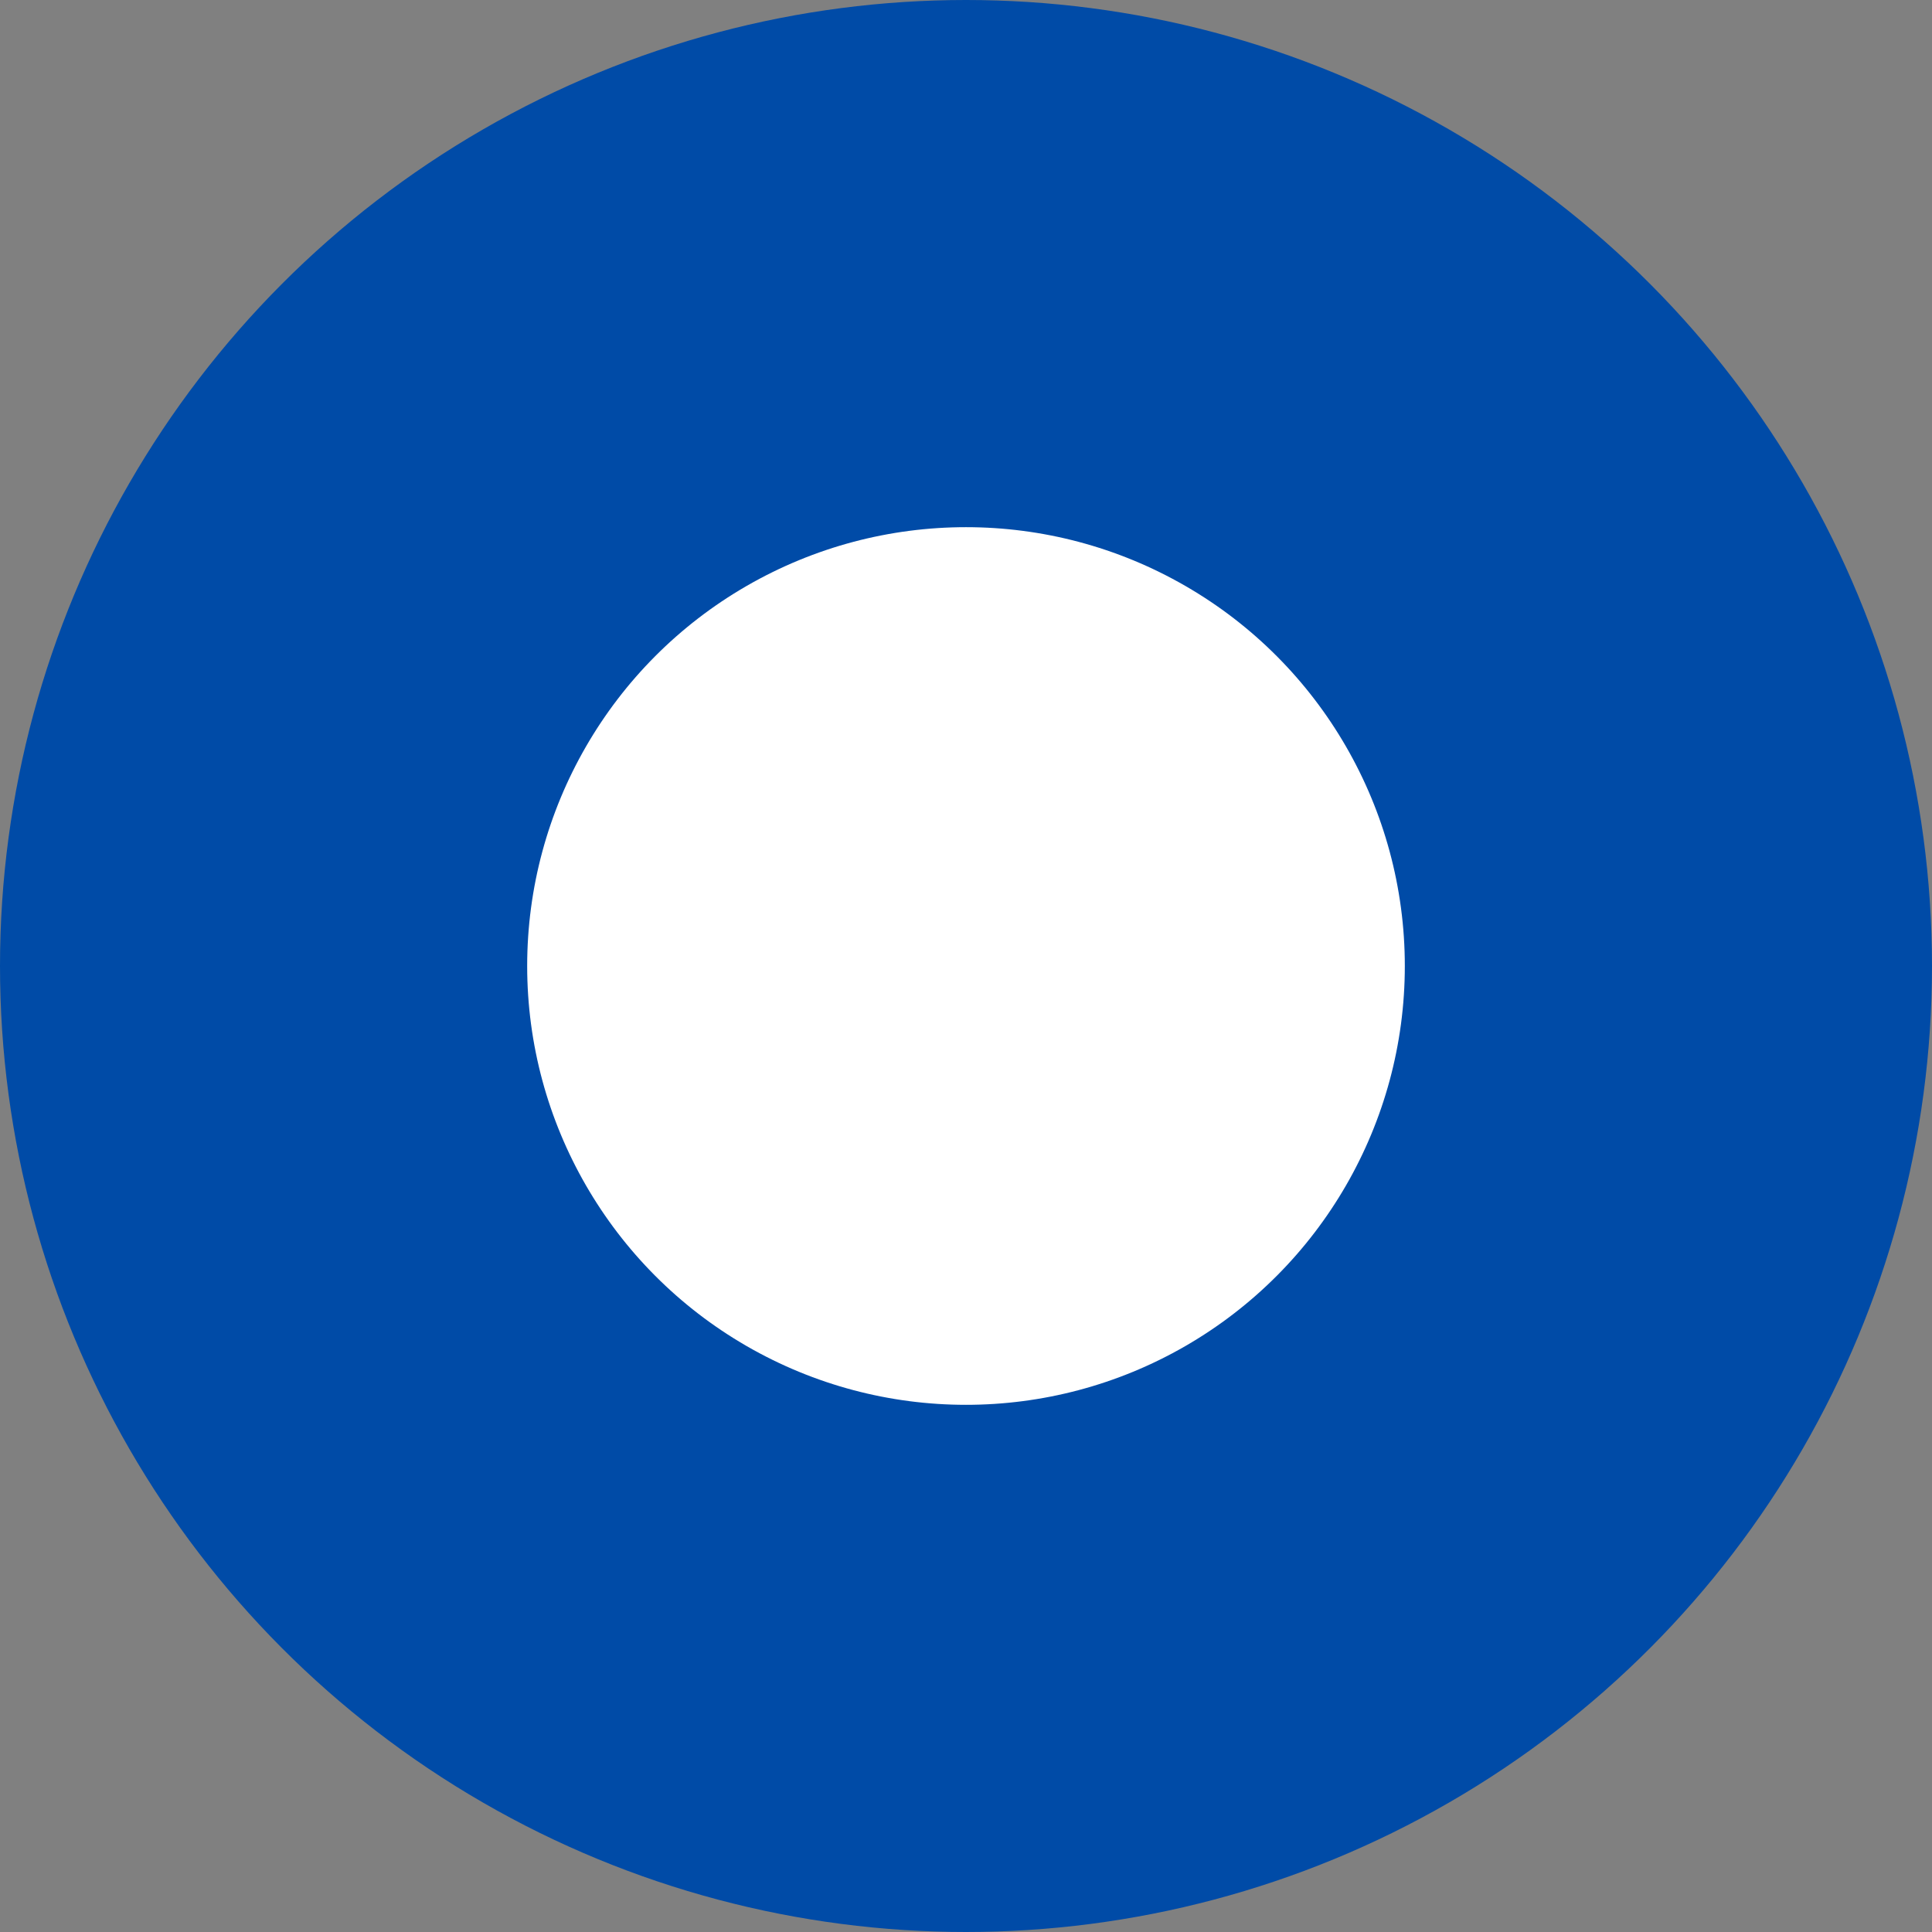<svg width="10" height="10" viewBox="0 0 2.646 2.646" xmlns="http://www.w3.org/2000/svg">
  <rect x="0" y="0" width="2.646" height="2.646" fill="#808080" stroke="none"/>
  <circle style="fill:#fff;fill-opacity:1;stroke:#004ba7;stroke-width:.722;stroke-miterlimit:4;stroke-dasharray:none;stroke-dashoffset:2.608;stroke-opacity:1;paint-order:fill markers stroke;stop-color:#000" cx="1.321" cy="1.339" transform="translate(.002 -.016)" r=".962"/>
</svg>
